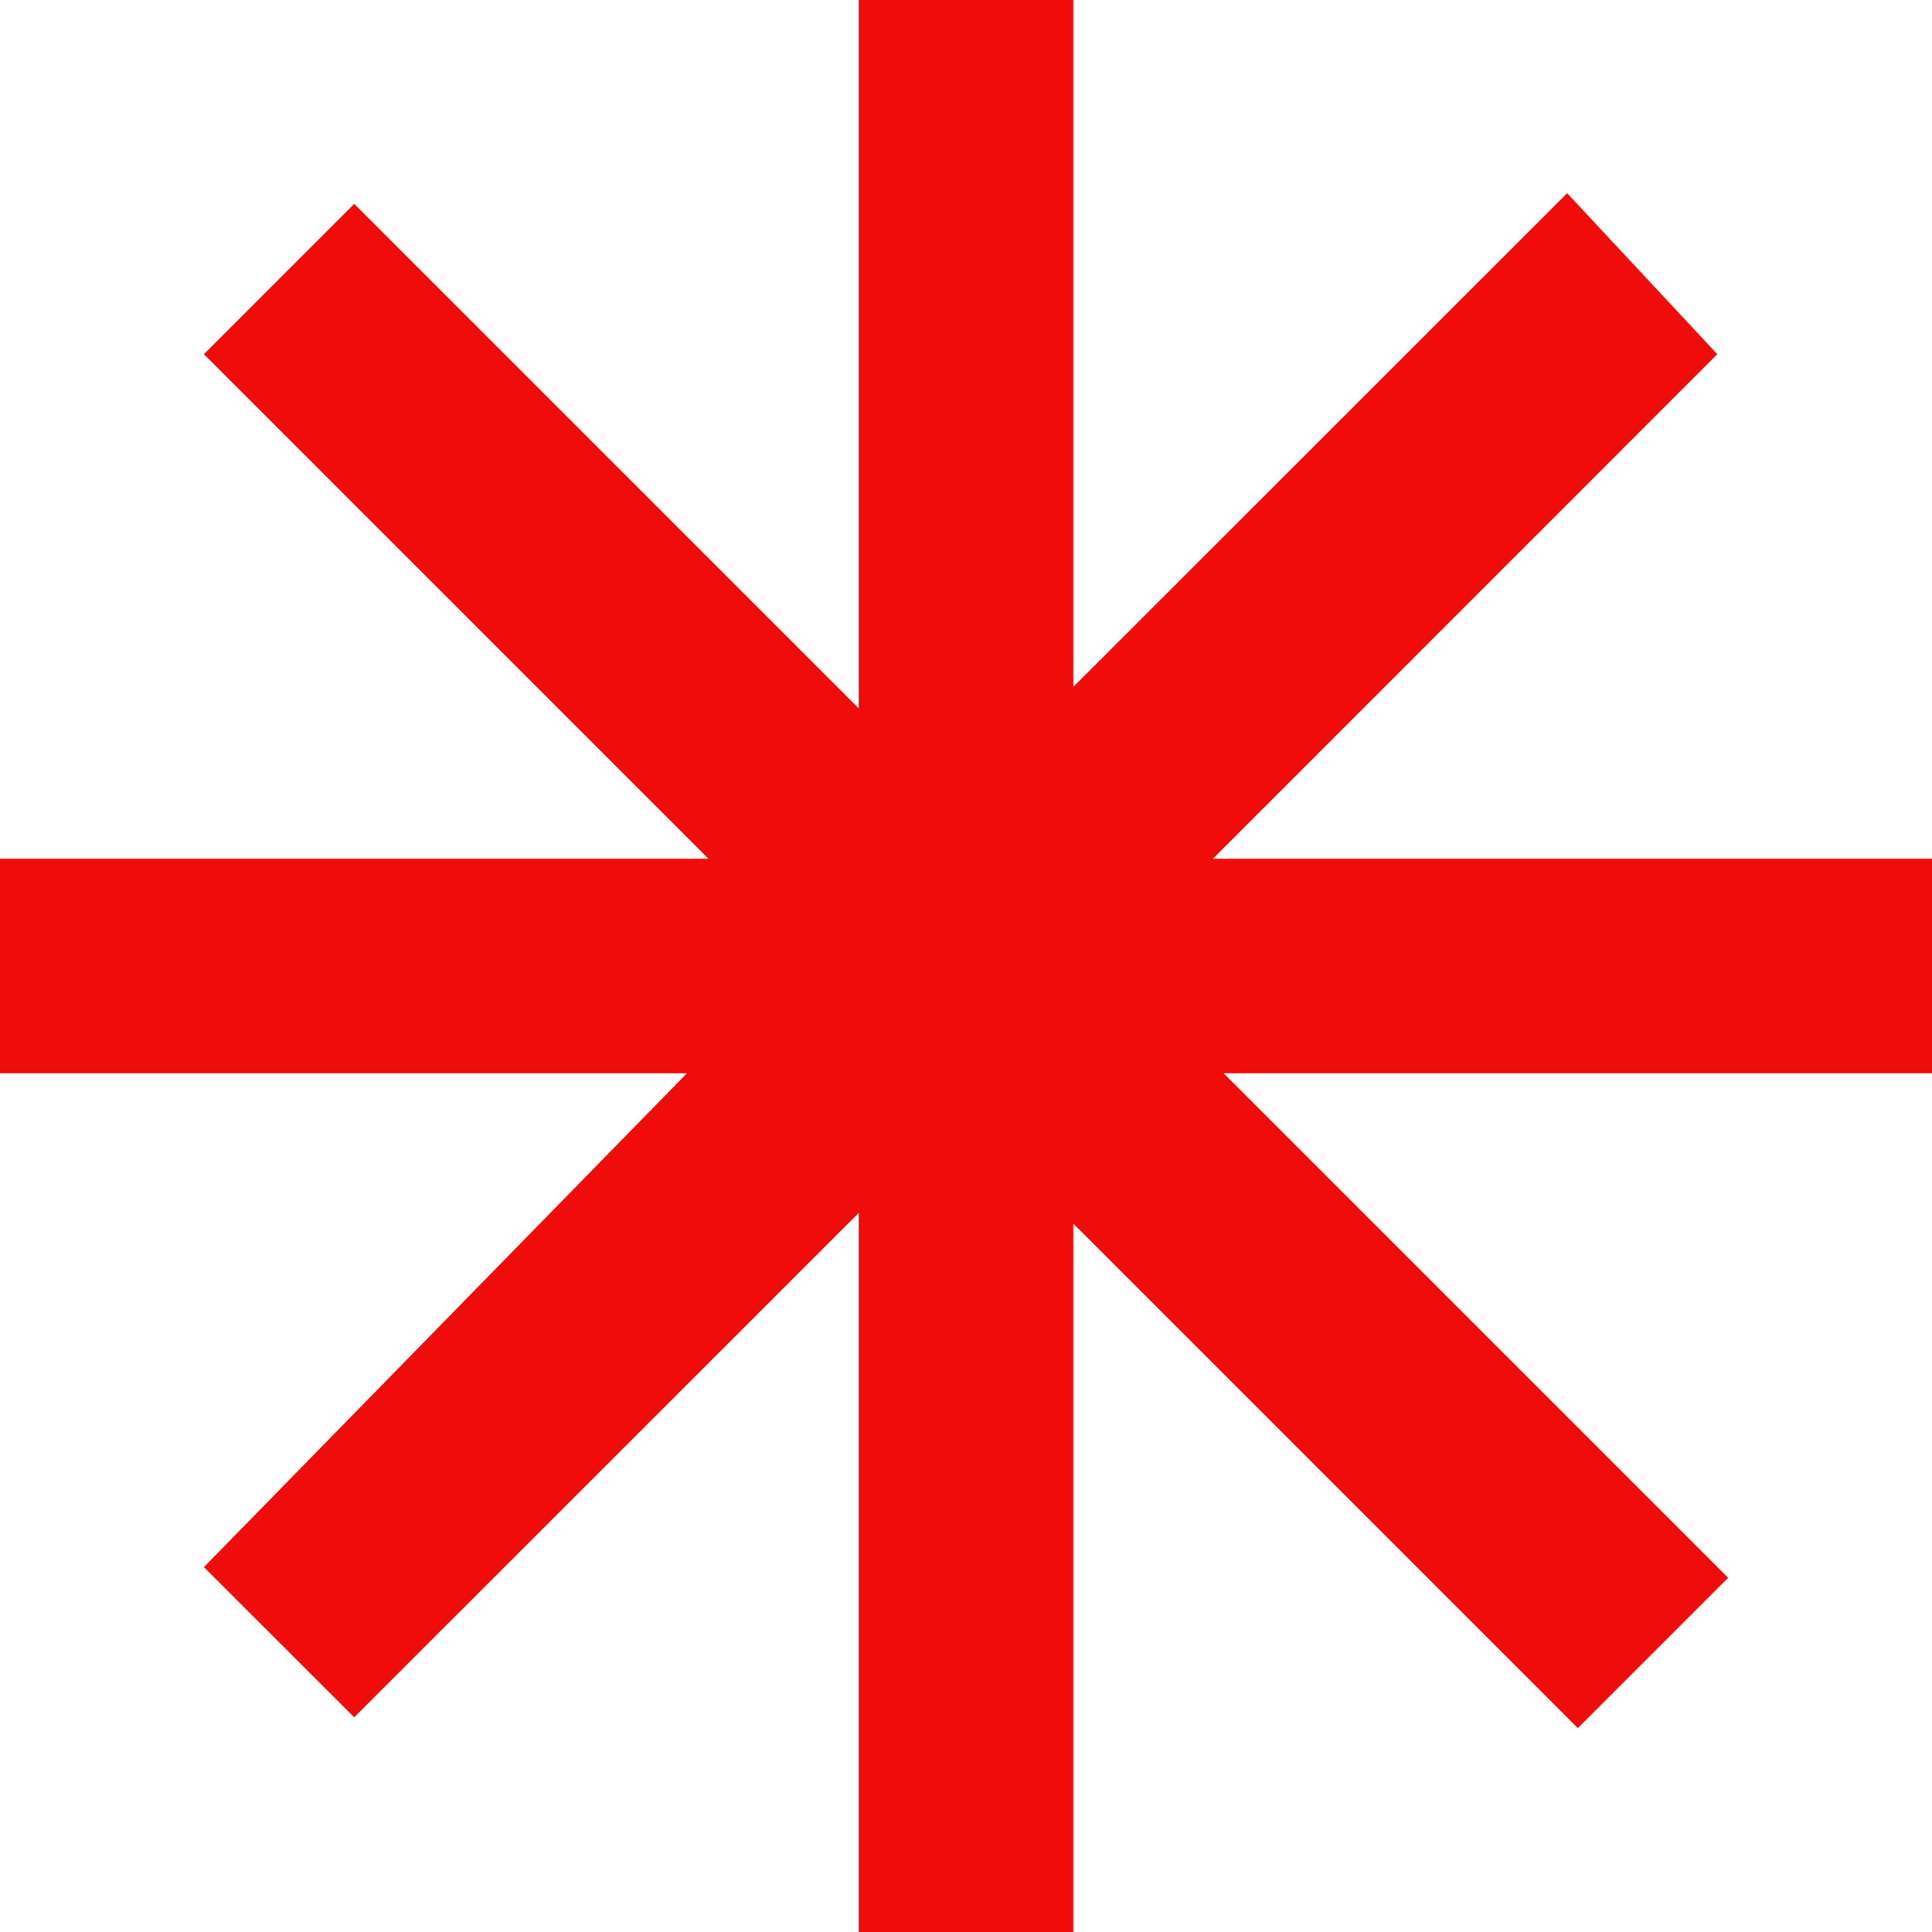 <svg width="15" height="15" viewBox="0 0 15 15" fill="none" xmlns="http://www.w3.org/2000/svg">
<path d="M15 8.333H9.5L13.417 12.25L12.25 13.417L8.333 9.5V15H6.667V9.417L2.75 13.333L1.583 12.167L5.333 8.333H0V6.667H5.5L1.583 2.75L2.75 1.583L6.667 5.5V0H8.333V5.333L12.167 1.5L13.333 2.75L9.417 6.667H15V8.333Z" fill="#F10C0C"/>
</svg>
